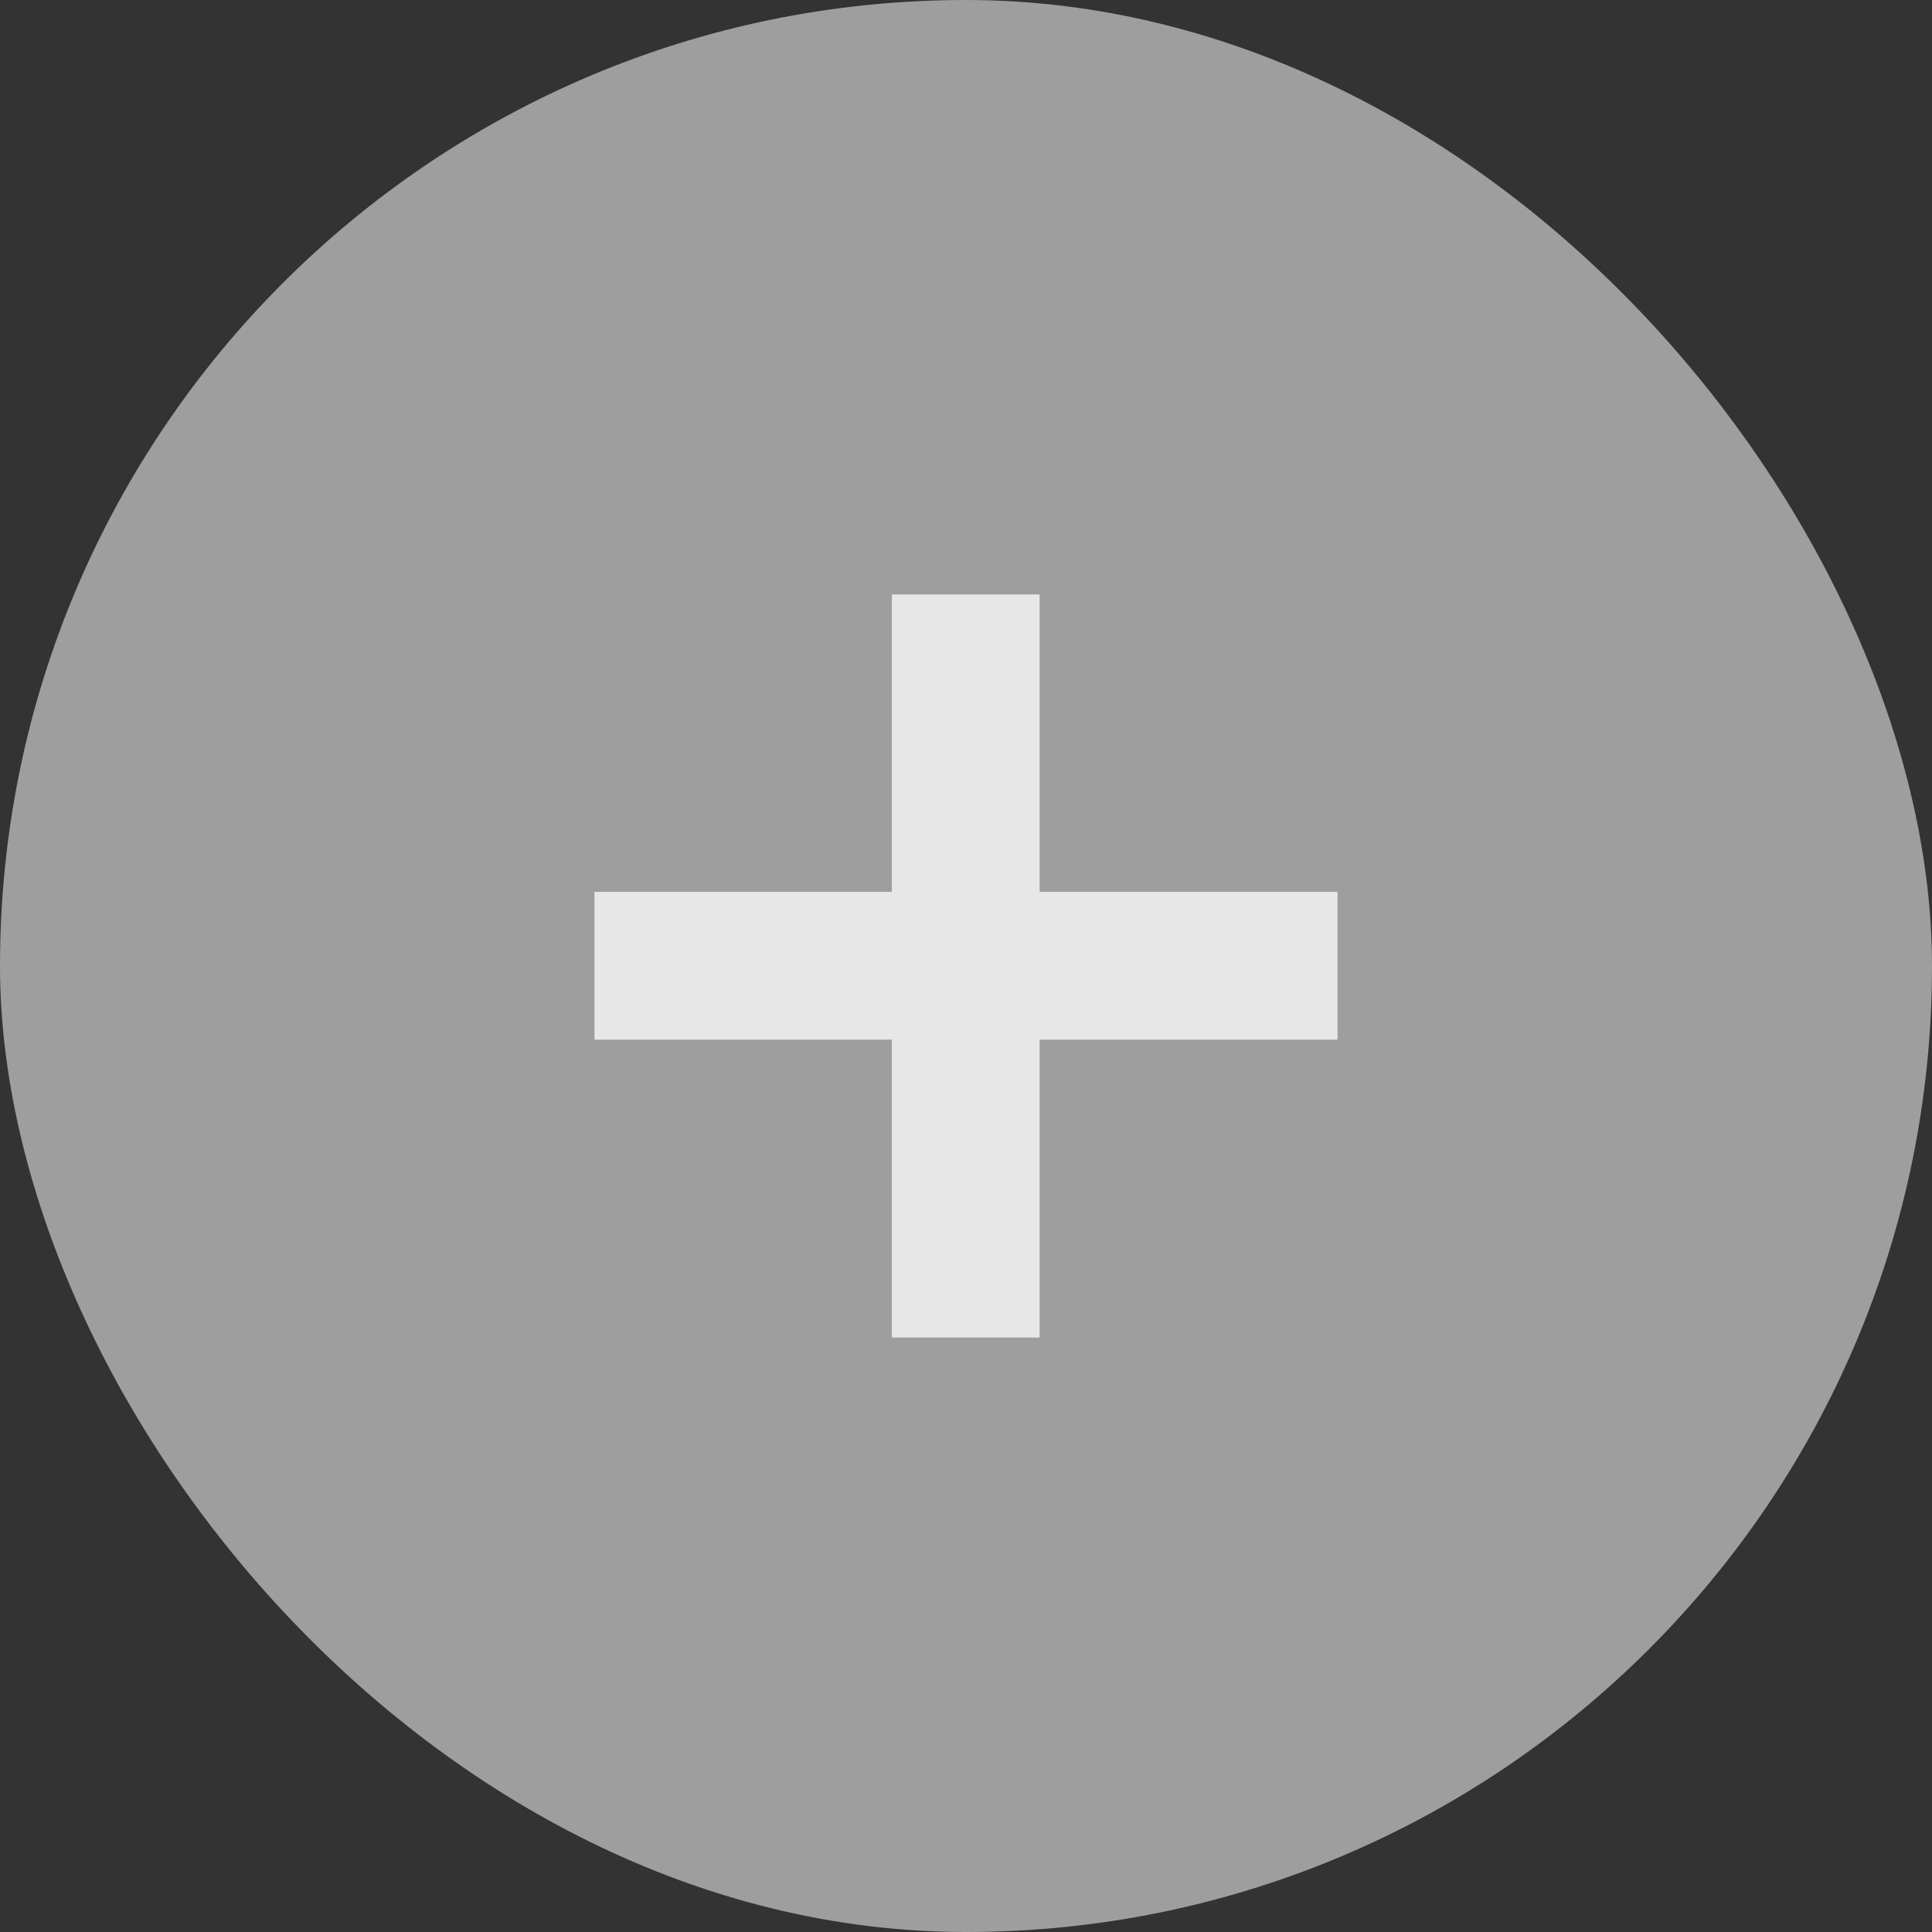 <svg width="26" height="26" viewBox="0 0 26 26" fill="none" xmlns="http://www.w3.org/2000/svg">
<rect x="0" y="0" width="26" height="26" fill="#333333" stroke="none"/>
<rect width="26" height="26" rx="13" fill="#9E9E9E"/>
<path d="M12.002 18V8H13.991V18H12.002ZM8 13.991V12.002H18V13.991H8Z" fill="white" fill-opacity="0.75"/>
</svg>
